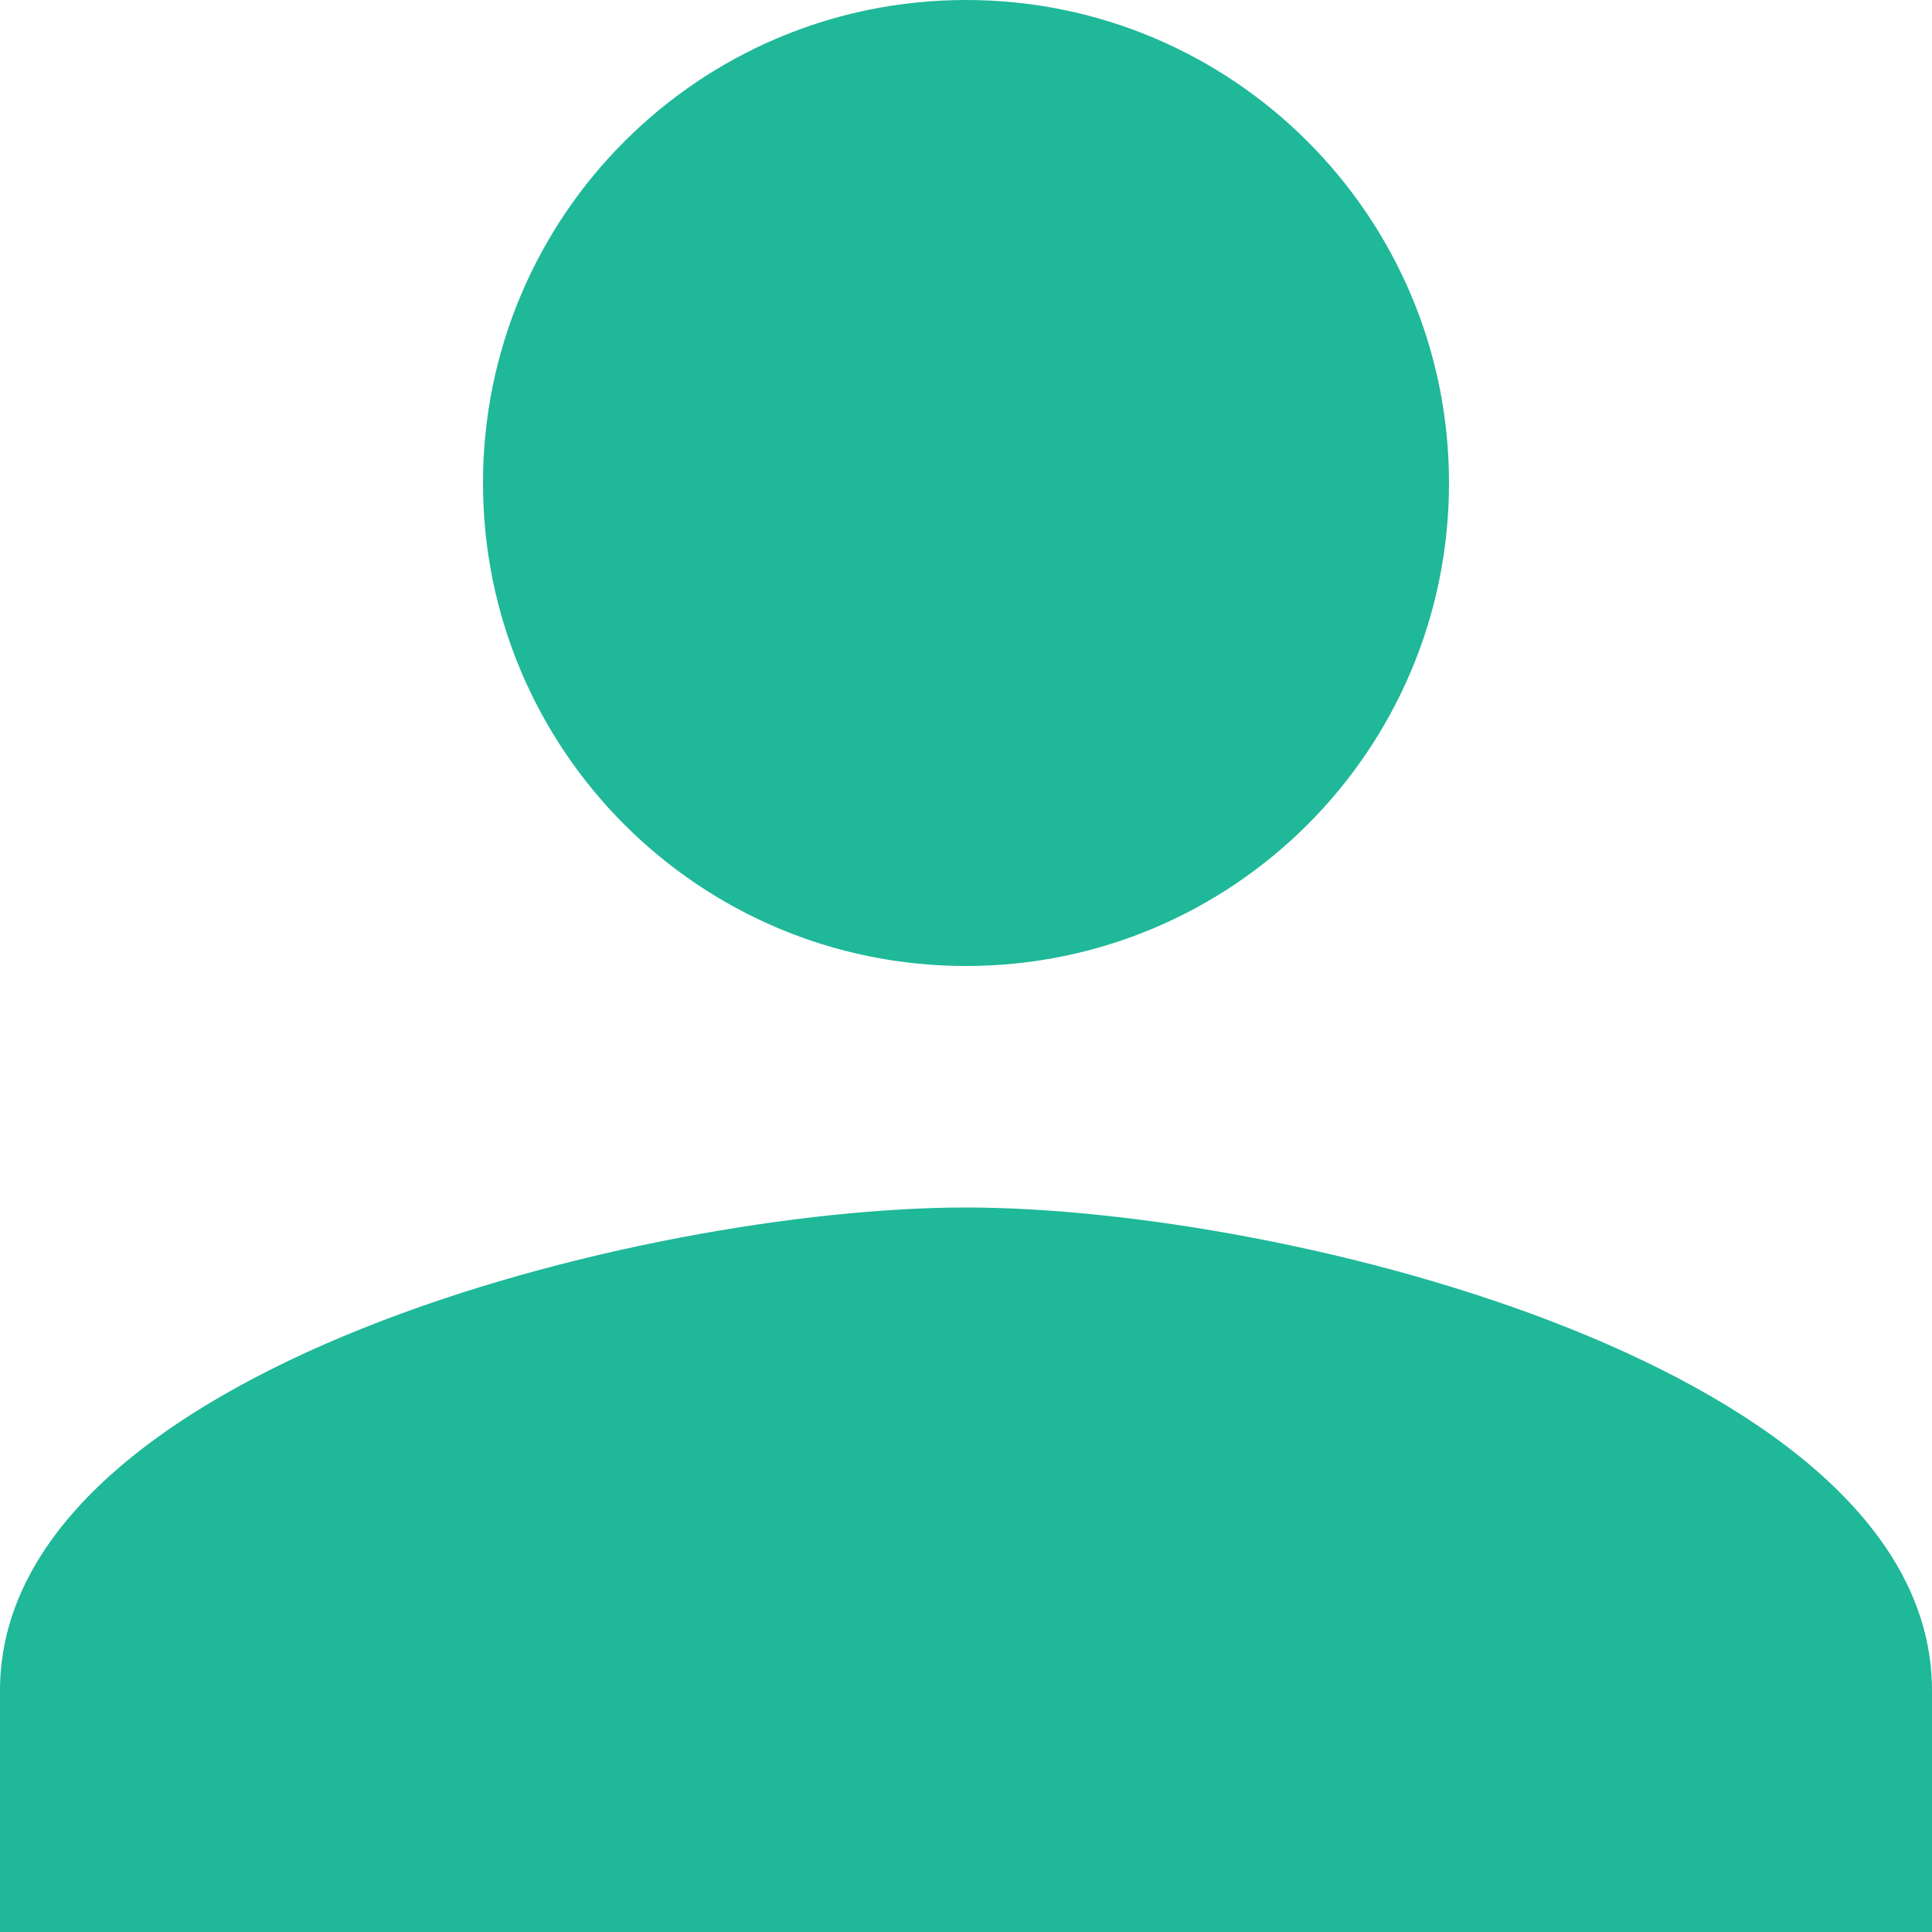 <svg xmlns="http://www.w3.org/2000/svg" xmlns:xlink="http://www.w3.org/1999/xlink" width="12" height="12" version="1.1" viewBox="0 0 12 12"><title>person</title><desc>Created with Sketch.</desc><g id="exports" fill="none" fill-rule="evenodd" stroke="none" stroke-width="1"><g id="person" fill="#1FB899"><path d="M6,6 C7.657,6 9,4.658 9,3 C9,1.343 7.657,0 6,0 C4.342,0 3,1.343 3,3 C3,4.658 4.342,6 6,6 L6,6 Z M6,7.5 C3.998,7.5 0,8.505 0,10.5 L0,12 L12,12 L12,10.5 C12,8.505 8.002,7.5 6,7.5 L6,7.5 Z"/></g></g></svg>
